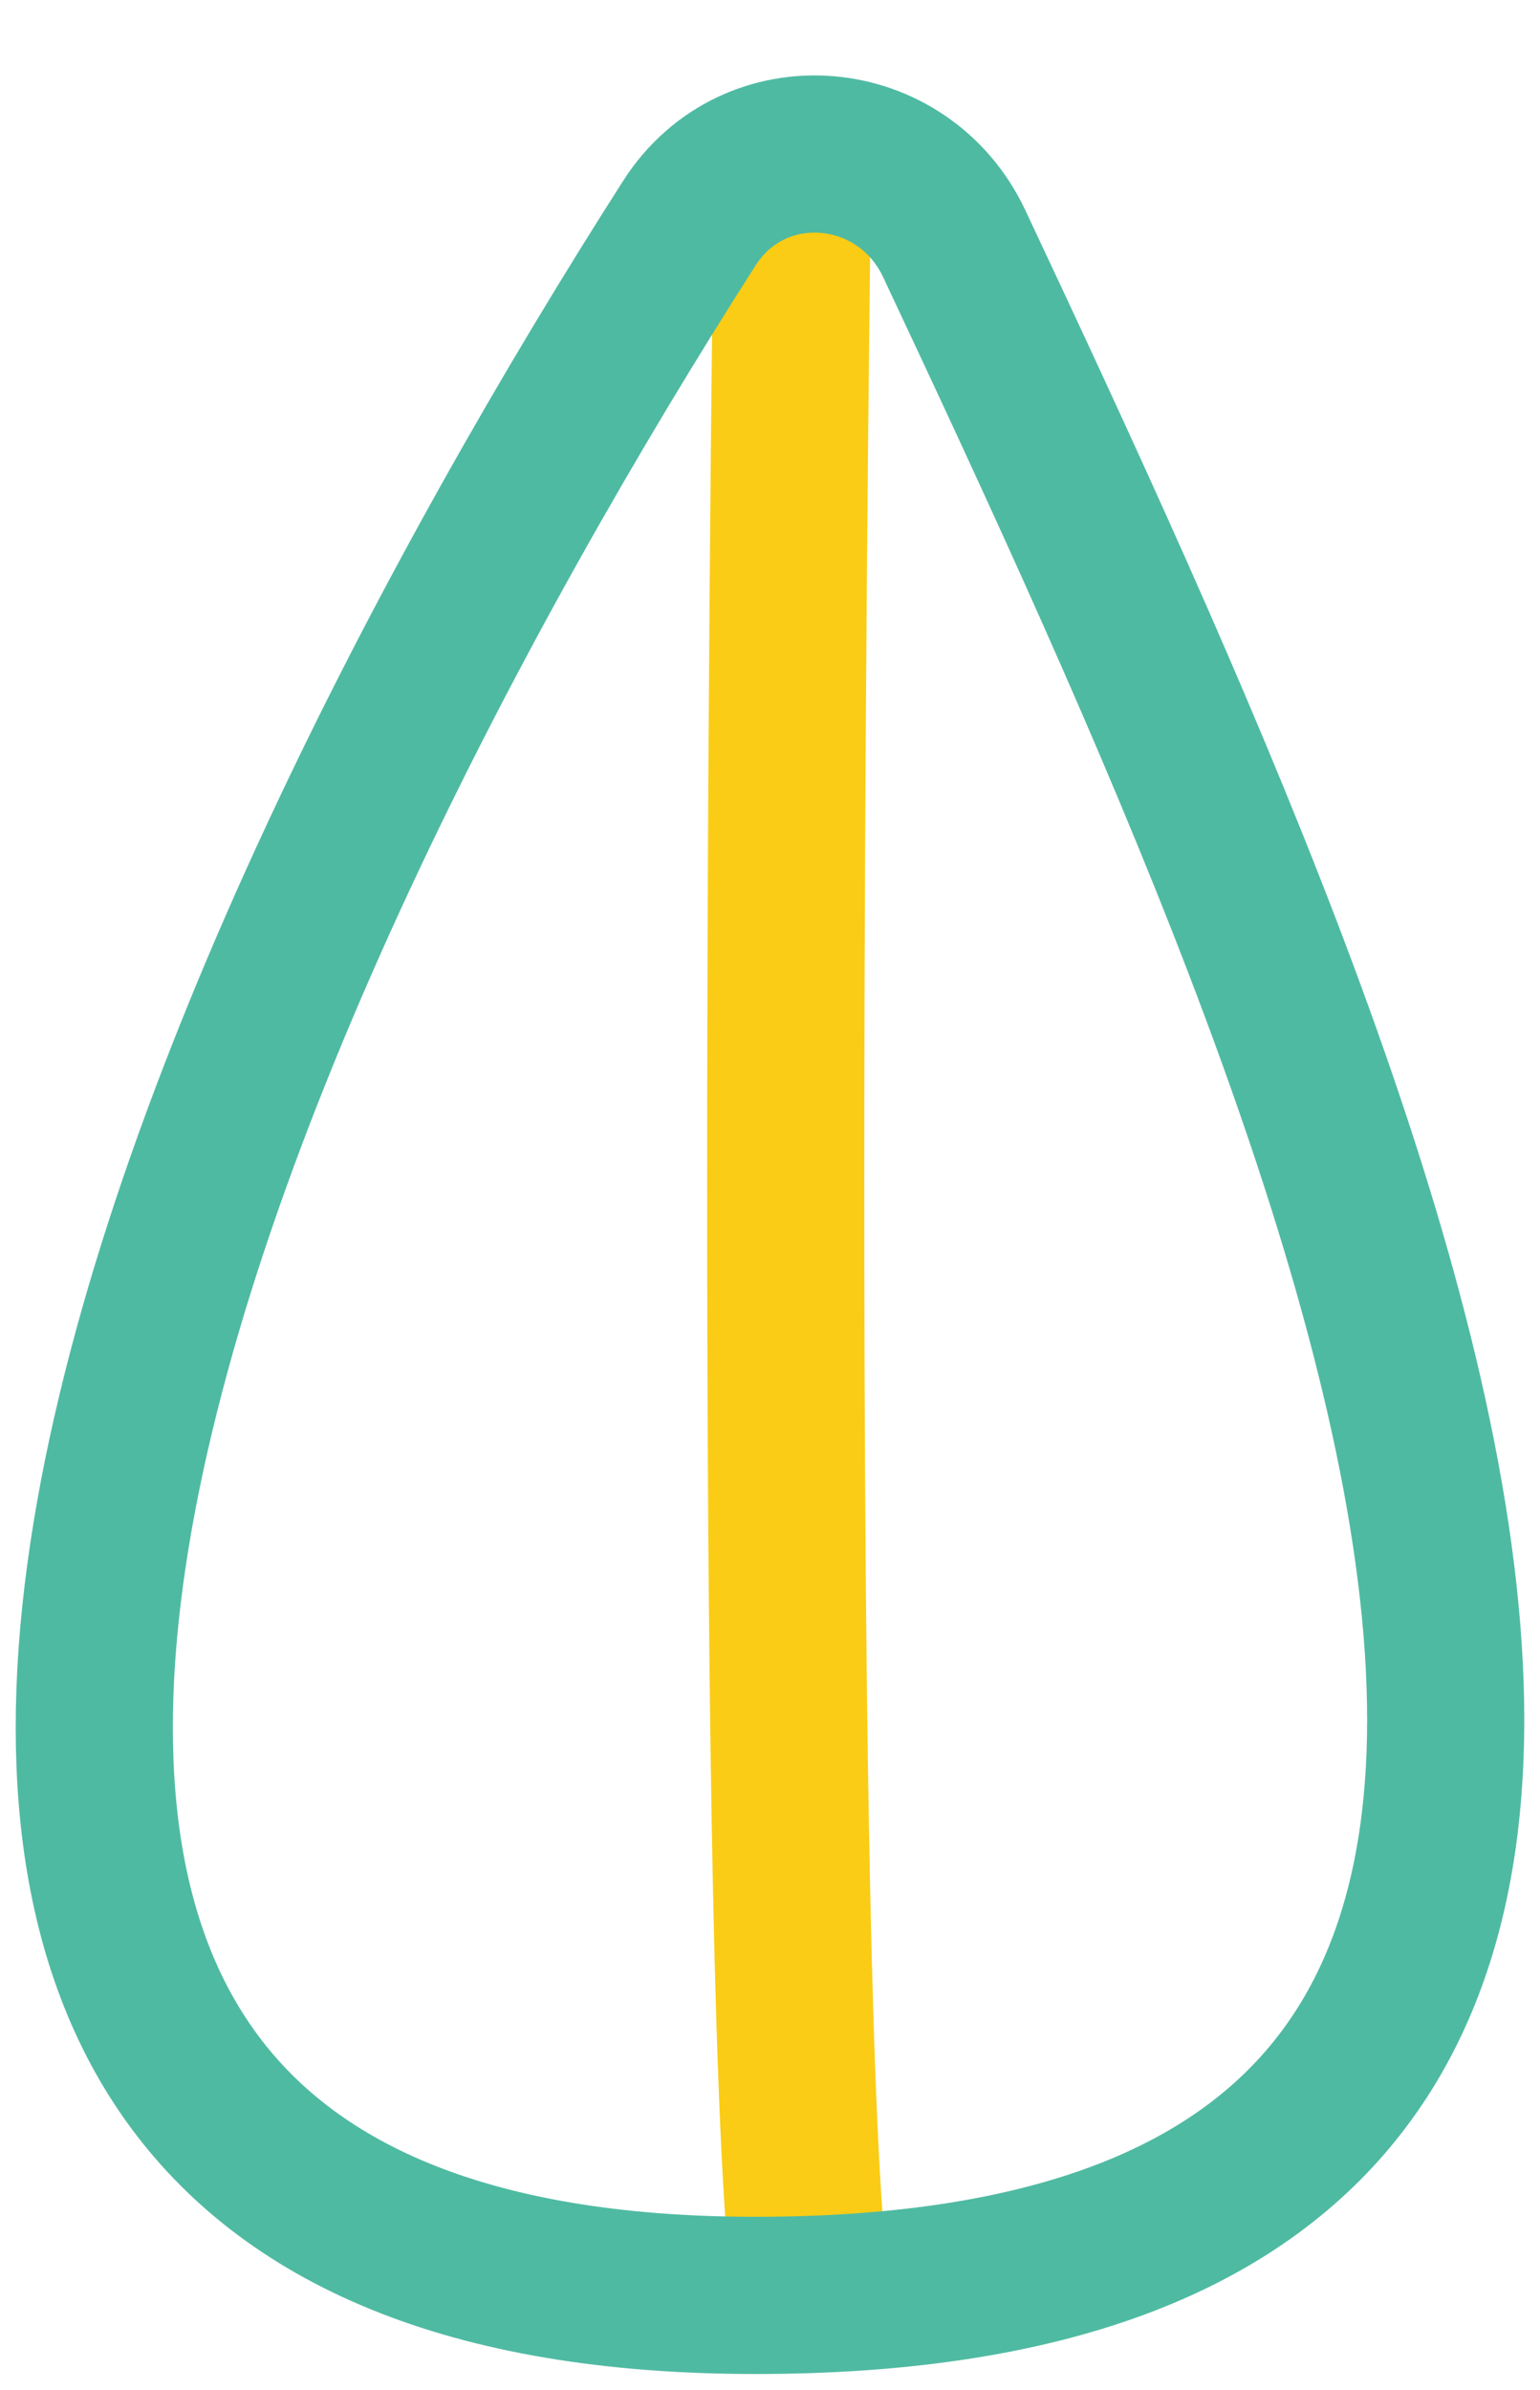 <svg width="49" height="76" viewBox="0 0 49 76" fill="none" xmlns="http://www.w3.org/2000/svg">
<path d="M25.225 5C24.941 25.993 24.698 69.183 26 74" stroke="#FACC15" stroke-width="5"/>
<path d="M24.042 73C-12.84 73 6.929 30.563 21.935 7.096C23.998 3.87 28.733 4.287 30.363 7.752C43.964 36.676 60.099 73 24.042 73Z" stroke="#4FBAA2" stroke-width="5"/>
</svg>
